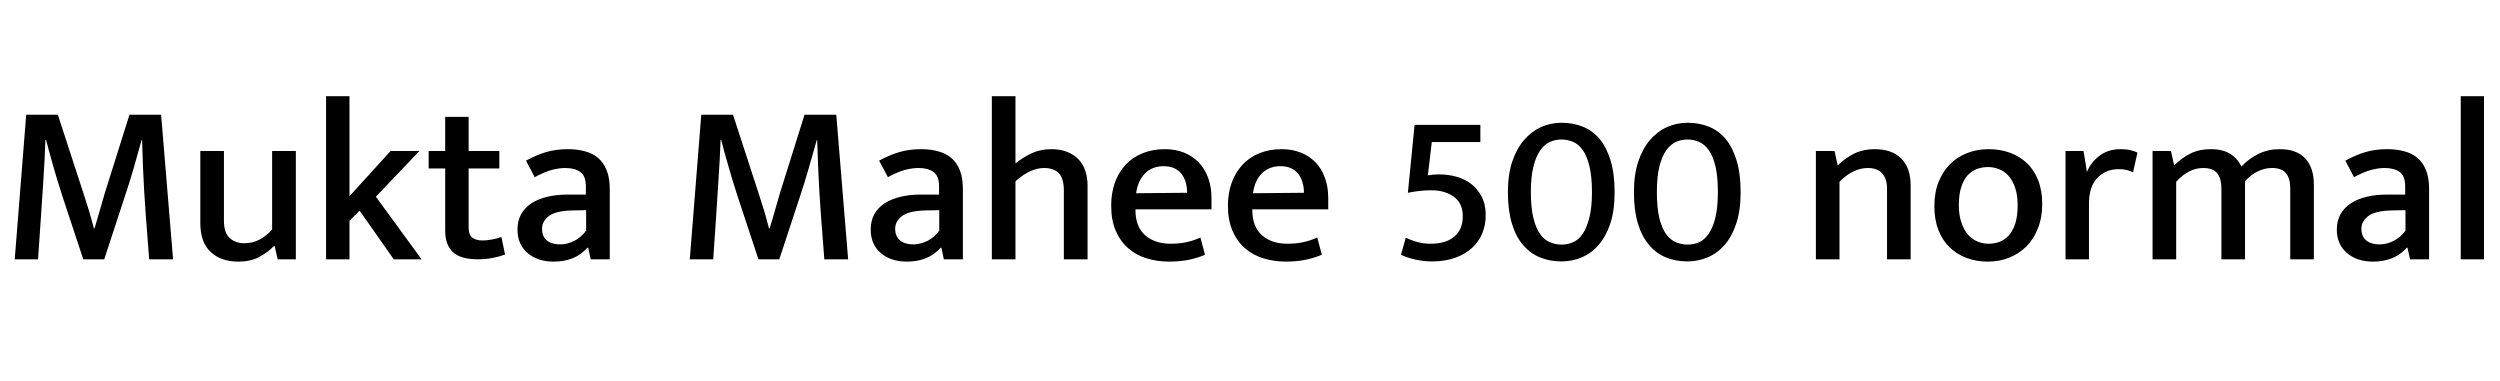 <svg xmlns="http://www.w3.org/2000/svg" xmlns:xlink="http://www.w3.org/1999/xlink" width="261.456" height="39.888"><path fill="black" d="M1.54 27.12L2.74 12L6.05 12L8.71 20.16Q9.05 21.19 9.30 22.02Q9.55 22.85 9.82 23.88L9.82 23.88L9.89 23.88Q10.15 23.02 10.43 22.03Q10.70 21.05 10.97 20.16L10.97 20.16L13.54 12L16.85 12L18.10 27.12L15.60 27.12Q15.41 24.72 15.23 22.28Q15.05 19.85 14.95 17.40L14.95 17.40L14.86 14.64L14.81 14.64Q14.40 16.13 13.96 17.66Q13.51 19.20 13.03 20.62L13.03 20.62L10.90 27.12L8.71 27.12L6.55 20.59Q6.22 19.56 5.96 18.72Q5.71 17.88 5.51 17.17Q5.30 16.46 5.14 15.84Q4.97 15.22 4.82 14.64L4.82 14.64L4.75 14.64Q4.68 16.68 4.54 18.79Q4.39 20.90 4.27 22.85L4.27 22.85L3.98 27.12L1.54 27.12ZM28.46 24L28.46 15.79L30.94 15.79L30.94 27.12L29.04 27.12L28.73 25.75L28.63 25.75Q28.03 26.38 27.12 26.87Q26.21 27.36 24.91 27.36L24.91 27.36Q23.11 27.36 22.03 26.35Q20.95 25.34 20.95 23.33L20.95 23.33L20.95 15.79L23.42 15.79L23.42 23.06Q23.42 24.38 24.04 24.91Q24.65 25.44 25.51 25.44L25.51 25.44Q26.45 25.44 27.17 25.04Q27.89 24.65 28.46 24L28.46 24ZM37.61 22.03L36.55 23.09L36.55 27.12L34.10 27.12L34.10 10.06L36.55 10.06L36.55 20.52L40.85 15.79L43.87 15.79L39.31 20.57L44.09 27.12L41.18 27.12L37.61 22.03ZM52.22 15.79L52.22 17.62L49.01 17.62L49.01 23.74Q49.01 24.58 49.40 24.86Q49.80 25.15 50.47 25.15L50.47 25.15Q50.95 25.15 51.49 25.04Q52.03 24.94 52.44 24.79L52.44 24.79L52.82 26.62Q52.34 26.81 51.59 26.96Q50.83 27.12 49.99 27.12L49.99 27.12Q48.17 27.12 47.36 26.36Q46.56 25.61 46.56 24.12L46.56 24.12L46.56 17.62L44.83 17.62L44.83 15.79L46.56 15.79L46.56 12.22L49.01 12.22L49.01 15.79L52.22 15.79ZM55.92 18.53L55.01 16.80Q56.11 16.20 57.13 15.90Q58.15 15.60 59.40 15.60L59.40 15.60Q60.36 15.60 61.16 15.82Q61.97 16.03 62.54 16.51Q63.12 16.99 63.44 17.80Q63.77 18.60 63.77 19.75L63.77 19.75L63.77 27.12L61.78 27.12L61.51 25.90L61.44 25.90Q60.77 26.66 59.88 27.01Q58.99 27.36 57.91 27.36L57.91 27.36Q56.21 27.36 55.16 26.45Q54.12 25.54 54.12 24.02L54.12 24.02Q54.12 23.09 54.50 22.40Q54.89 21.72 55.58 21.26Q56.28 20.81 57.24 20.58Q58.20 20.35 59.35 20.35L59.35 20.35L61.27 20.35L61.27 19.49Q61.27 18.41 60.70 17.99Q60.12 17.57 59.11 17.57L59.11 17.57Q58.49 17.57 57.71 17.77Q56.93 17.98 55.92 18.53L55.92 18.53ZM61.30 24.12L61.30 21.98L59.78 22.01Q58.08 22.06 57.38 22.61Q56.69 23.16 56.69 23.90L56.69 23.90Q56.69 24.38 56.84 24.70Q57.00 25.01 57.26 25.20Q57.53 25.39 57.88 25.48Q58.22 25.56 58.58 25.56L58.58 25.56Q59.33 25.56 60.06 25.19Q60.79 24.82 61.30 24.12L61.30 24.12ZM72.14 27.12L73.34 12L76.66 12L79.32 20.16Q79.66 21.19 79.91 22.02Q80.16 22.85 80.42 23.88L80.42 23.88L80.50 23.88Q80.76 23.02 81.04 22.03Q81.31 21.05 81.58 20.16L81.58 20.16L84.14 12L87.46 12L88.70 27.12L86.21 27.12Q86.02 24.72 85.84 22.28Q85.66 19.85 85.56 17.40L85.56 17.40L85.46 14.64L85.42 14.64Q85.01 16.13 84.56 17.66Q84.12 19.20 83.64 20.62L83.64 20.62L81.50 27.12L79.32 27.12L77.16 20.59Q76.82 19.56 76.57 18.72Q76.32 17.88 76.12 17.17Q75.91 16.46 75.74 15.84Q75.58 15.22 75.43 14.64L75.43 14.64L75.36 14.64Q75.29 16.68 75.14 18.79Q75.00 20.90 74.88 22.85L74.88 22.85L74.59 27.12L72.14 27.12ZM92.86 18.53L91.94 16.80Q93.05 16.20 94.07 15.90Q95.09 15.60 96.34 15.60L96.34 15.60Q97.30 15.60 98.10 15.82Q98.90 16.03 99.48 16.51Q100.06 16.99 100.38 17.80Q100.70 18.60 100.70 19.75L100.70 19.75L100.70 27.12L98.71 27.12L98.45 25.90L98.38 25.90Q97.70 26.66 96.82 27.01Q95.93 27.36 94.85 27.36L94.85 27.36Q93.14 27.36 92.10 26.45Q91.06 25.54 91.06 24.02L91.06 24.02Q91.06 23.09 91.44 22.40Q91.82 21.72 92.52 21.26Q93.22 20.81 94.18 20.58Q95.14 20.35 96.29 20.35L96.29 20.35L98.21 20.35L98.21 19.49Q98.21 18.41 97.63 17.99Q97.06 17.57 96.05 17.57L96.05 17.57Q95.42 17.57 94.64 17.77Q93.86 17.98 92.86 18.53L92.86 18.53ZM98.23 24.12L98.23 21.98L96.72 22.01Q95.02 22.06 94.32 22.61Q93.62 23.16 93.62 23.90L93.62 23.90Q93.62 24.38 93.78 24.70Q93.94 25.01 94.20 25.20Q94.46 25.39 94.81 25.48Q95.16 25.56 95.52 25.56L95.52 25.56Q96.26 25.56 97.00 25.19Q97.73 24.82 98.23 24.12L98.23 24.12ZM106.20 18.96L106.20 27.12L103.73 27.12L103.73 10.06L106.20 10.06L106.20 17.09Q106.97 16.46 107.89 16.03Q108.82 15.60 109.94 15.60L109.94 15.60Q110.90 15.60 111.62 15.89Q112.34 16.18 112.81 16.68Q113.28 17.18 113.51 17.88Q113.74 18.58 113.74 19.39L113.74 19.39L113.74 27.12L111.26 27.12L111.26 19.94Q111.26 18.67 110.74 18.12Q110.21 17.57 109.20 17.57L109.20 17.57Q108.46 17.57 107.68 17.94Q106.90 18.31 106.20 18.96L106.20 18.96ZM126.70 20.69L126.70 21.89L118.75 21.89L118.75 21.98Q118.75 23.71 119.76 24.60Q120.77 25.49 122.42 25.49L122.42 25.49Q123.34 25.49 124.07 25.33Q124.80 25.18 125.54 24.84L125.54 24.84L126.02 26.64Q125.33 26.95 124.37 27.16Q123.41 27.36 122.26 27.36L122.26 27.36Q121.03 27.36 119.93 27.02Q118.82 26.69 118.00 25.97Q117.17 25.25 116.69 24.14Q116.21 23.04 116.21 21.50L116.21 21.50Q116.21 20.18 116.60 19.09Q117.00 18 117.73 17.22Q118.46 16.44 119.51 16.02Q120.55 15.60 121.82 15.60L121.82 15.60Q122.93 15.60 123.83 15.96Q124.73 16.32 125.36 16.98Q126.00 17.64 126.35 18.59Q126.70 19.54 126.70 20.69L126.70 20.69ZM118.82 20.21L124.15 20.16Q124.15 19.58 124.01 19.08Q123.86 18.58 123.58 18.20Q123.29 17.83 122.82 17.60Q122.35 17.38 121.70 17.38L121.70 17.38Q120.50 17.38 119.75 18.14Q118.99 18.91 118.82 20.21L118.82 20.21ZM138.91 20.69L138.91 21.89L130.97 21.89L130.97 21.98Q130.97 23.71 131.98 24.60Q132.98 25.49 134.64 25.49L134.64 25.49Q135.55 25.49 136.28 25.33Q137.02 25.18 137.76 24.84L137.76 24.84L138.24 26.64Q137.54 26.95 136.58 27.16Q135.62 27.36 134.47 27.36L134.47 27.36Q133.25 27.36 132.14 27.02Q131.04 26.69 130.21 25.97Q129.38 25.25 128.90 24.14Q128.42 23.04 128.42 21.50L128.42 21.50Q128.42 20.18 128.82 19.09Q129.22 18 129.95 17.22Q130.68 16.44 131.72 16.02Q132.77 15.60 134.04 15.60L134.04 15.60Q135.14 15.60 136.04 15.96Q136.94 16.32 137.58 16.98Q138.22 17.64 138.56 18.59Q138.91 19.54 138.91 20.69L138.91 20.69ZM131.04 20.21L136.37 20.16Q136.37 19.58 136.22 19.08Q136.08 18.58 135.79 18.20Q135.50 17.83 135.04 17.60Q134.57 17.38 133.92 17.38L133.92 17.38Q132.72 17.38 131.96 18.14Q131.21 18.91 131.04 20.21L131.04 20.21ZM147.94 13.06L154.82 13.06L154.82 14.86L149.74 14.86L149.33 18.34Q149.62 18.29 149.90 18.26Q150.19 18.24 150.55 18.24L150.55 18.24Q151.42 18.24 152.28 18.47Q153.14 18.70 153.83 19.21Q154.51 19.73 154.94 20.54Q155.38 21.36 155.38 22.51L155.38 22.51Q155.38 23.52 155.02 24.40Q154.66 25.27 153.96 25.92Q153.26 26.57 152.21 26.95Q151.15 27.34 149.76 27.34L149.76 27.34Q148.85 27.34 148.00 27.14Q147.14 26.95 146.52 26.64L146.52 26.64L147.02 24.86Q147.58 25.13 148.22 25.31Q148.87 25.49 149.62 25.49L149.62 25.49Q151.22 25.49 152.10 24.74Q152.98 24 152.98 22.63L152.98 22.63Q152.98 21.24 152.04 20.57Q151.10 19.90 149.69 19.90L149.69 19.90Q148.51 19.90 147.24 20.16L147.24 20.16L147.94 13.06ZM163.32 12.84L163.32 12.84Q164.52 12.84 165.54 13.25Q166.56 13.66 167.29 14.53Q168.02 15.41 168.44 16.79Q168.86 18.17 168.86 20.09L168.86 20.09Q168.86 22.01 168.41 23.38Q167.95 24.74 167.18 25.62Q166.42 26.50 165.41 26.92Q164.40 27.34 163.30 27.34L163.30 27.34Q162.10 27.34 161.08 26.93Q160.06 26.52 159.30 25.64Q158.54 24.77 158.12 23.39Q157.70 22.01 157.70 20.09L157.70 20.09Q157.70 18.24 158.16 16.88Q158.62 15.53 159.40 14.63Q160.18 13.73 161.18 13.28Q162.19 12.84 163.32 12.84ZM160.10 20.09L160.10 20.09Q160.10 21.74 160.37 22.81Q160.63 23.88 161.08 24.49Q161.52 25.10 162.11 25.34Q162.70 25.58 163.32 25.58L163.32 25.58Q163.94 25.58 164.52 25.33Q165.10 25.08 165.53 24.44Q165.96 23.81 166.22 22.75Q166.49 21.70 166.49 20.09L166.49 20.09Q166.49 18.43 166.22 17.36Q165.96 16.30 165.52 15.68Q165.07 15.07 164.50 14.83Q163.92 14.59 163.30 14.59L163.30 14.59Q162.67 14.59 162.10 14.84Q161.52 15.10 161.08 15.73Q160.63 16.37 160.37 17.42Q160.10 18.48 160.10 20.09ZM176.50 12.84L176.50 12.84Q177.70 12.84 178.72 13.25Q179.74 13.66 180.47 14.53Q181.20 15.41 181.62 16.79Q182.04 18.17 182.04 20.09L182.04 20.09Q182.04 22.01 181.58 23.38Q181.13 24.74 180.36 25.62Q179.59 26.50 178.58 26.92Q177.58 27.34 176.47 27.34L176.47 27.34Q175.27 27.34 174.25 26.93Q173.23 26.52 172.48 25.64Q171.72 24.77 171.30 23.39Q170.88 22.01 170.88 20.09L170.88 20.09Q170.88 18.24 171.34 16.88Q171.79 15.53 172.57 14.63Q173.35 13.73 174.36 13.28Q175.37 12.84 176.50 12.84ZM173.28 20.09L173.28 20.09Q173.28 21.74 173.54 22.81Q173.81 23.88 174.25 24.49Q174.70 25.10 175.28 25.34Q175.87 25.58 176.50 25.58L176.50 25.58Q177.12 25.58 177.70 25.33Q178.27 25.08 178.70 24.44Q179.14 23.81 179.40 22.75Q179.66 21.70 179.66 20.09L179.66 20.09Q179.66 18.43 179.40 17.36Q179.14 16.30 178.69 15.68Q178.25 15.07 177.67 14.83Q177.10 14.59 176.47 14.59L176.47 14.59Q175.85 14.59 175.27 14.84Q174.70 15.10 174.25 15.73Q173.81 16.37 173.54 17.42Q173.28 18.48 173.28 20.09ZM192.38 19.01L192.38 27.12L189.91 27.12L189.91 15.79L191.86 15.79L192.19 17.30Q193.03 16.49 193.96 16.04Q194.88 15.60 196.06 15.60L196.06 15.60Q197.86 15.60 198.84 16.58Q199.82 17.57 199.82 19.39L199.82 19.39L199.82 27.12L197.35 27.12L197.35 19.70Q197.35 18.72 196.85 18.14Q196.34 17.57 195.34 17.57L195.34 17.57Q194.57 17.57 193.81 17.94Q193.06 18.31 192.38 19.01L192.38 19.01ZM213.58 21.34L213.58 21.34Q213.58 22.75 213.13 23.88Q212.69 25.01 211.92 25.78Q211.15 26.54 210.12 26.95Q209.09 27.36 207.89 27.36L207.89 27.36Q206.69 27.36 205.67 26.98Q204.65 26.59 203.89 25.86Q203.14 25.13 202.72 24.05Q202.30 22.97 202.30 21.58L202.30 21.58Q202.30 20.14 202.74 19.03Q203.18 17.93 203.95 17.16Q204.72 16.39 205.75 16.00Q206.78 15.60 207.98 15.60L207.98 15.60Q209.18 15.60 210.20 15.97Q211.22 16.34 211.98 17.06Q212.74 17.78 213.16 18.86Q213.58 19.94 213.58 21.34ZM211.01 21.46L211.01 21.46Q211.01 20.38 210.74 19.62Q210.48 18.86 210.05 18.38Q209.62 17.90 209.06 17.69Q208.51 17.47 207.91 17.47L207.91 17.47Q207.34 17.47 206.78 17.66Q206.23 17.86 205.80 18.31Q205.37 18.77 205.12 19.54Q204.86 20.30 204.86 21.46L204.86 21.46Q204.86 22.51 205.13 23.28Q205.39 24.05 205.82 24.54Q206.26 25.03 206.82 25.26Q207.38 25.49 207.96 25.49L207.96 25.49Q208.54 25.49 209.09 25.30Q209.64 25.10 210.07 24.64Q210.50 24.17 210.76 23.39Q211.01 22.61 211.01 21.46ZM218.47 27.12L216.02 27.12L216.02 15.79L217.90 15.79L218.26 17.98Q218.66 16.97 219.58 16.28Q220.49 15.60 221.78 15.60L221.78 15.60Q222.36 15.60 222.78 15.70Q223.20 15.79 223.54 15.96L223.54 15.96L223.08 18.02Q222.79 17.88 222.42 17.78Q222.05 17.69 221.57 17.69L221.57 17.69Q220.25 17.69 219.36 18.59Q218.47 19.49 218.47 21.31L218.47 21.31L218.47 27.12ZM227.59 19.01L227.59 27.12L225.12 27.12L225.12 15.79L227.04 15.79L227.38 17.30Q228.17 16.51 229.08 16.06Q229.99 15.60 231.22 15.60L231.22 15.60Q232.44 15.60 233.22 16.08Q234.00 16.56 234.41 17.42L234.41 17.42Q235.22 16.56 236.22 16.08Q237.22 15.60 238.42 15.60L238.42 15.60Q240.19 15.60 241.09 16.57Q241.99 17.54 241.99 19.32L241.99 19.32L241.99 27.12L239.52 27.12L239.52 19.70Q239.52 18.67 239.08 18.12Q238.63 17.57 237.62 17.57L237.62 17.57Q236.09 17.57 234.79 18.94L234.79 18.94L234.79 27.12L232.32 27.12L232.32 19.70Q232.32 18.67 231.88 18.12Q231.43 17.57 230.42 17.57L230.42 17.57Q228.89 17.57 227.59 19.01L227.59 19.01ZM246.19 18.53L245.28 16.80Q246.38 16.20 247.40 15.90Q248.42 15.60 249.67 15.60L249.67 15.60Q250.63 15.60 251.44 15.82Q252.24 16.03 252.82 16.51Q253.39 16.99 253.72 17.80Q254.04 18.60 254.04 19.75L254.04 19.75L254.04 27.12L252.05 27.12L251.78 25.90L251.71 25.90Q251.04 26.66 250.15 27.01Q249.26 27.36 248.18 27.36L248.18 27.36Q246.48 27.36 245.44 26.45Q244.39 25.54 244.39 24.02L244.39 24.02Q244.39 23.09 244.78 22.40Q245.16 21.72 245.86 21.26Q246.55 20.81 247.51 20.58Q248.47 20.35 249.62 20.35L249.62 20.35L251.54 20.35L251.54 19.49Q251.54 18.41 250.97 17.99Q250.39 17.57 249.38 17.57L249.38 17.57Q248.76 17.57 247.98 17.77Q247.20 17.98 246.19 18.53L246.19 18.53ZM251.57 24.12L251.57 21.98L250.06 22.01Q248.35 22.06 247.66 22.61Q246.96 23.16 246.96 23.90L246.96 23.90Q246.96 24.38 247.12 24.70Q247.27 25.01 247.54 25.20Q247.80 25.39 248.15 25.48Q248.50 25.56 248.86 25.56L248.86 25.56Q249.60 25.56 250.33 25.19Q251.06 24.82 251.57 24.12L251.57 24.12ZM259.78 27.12L257.35 27.12L257.35 10.06L259.78 10.06L259.78 27.12Z"/></svg>